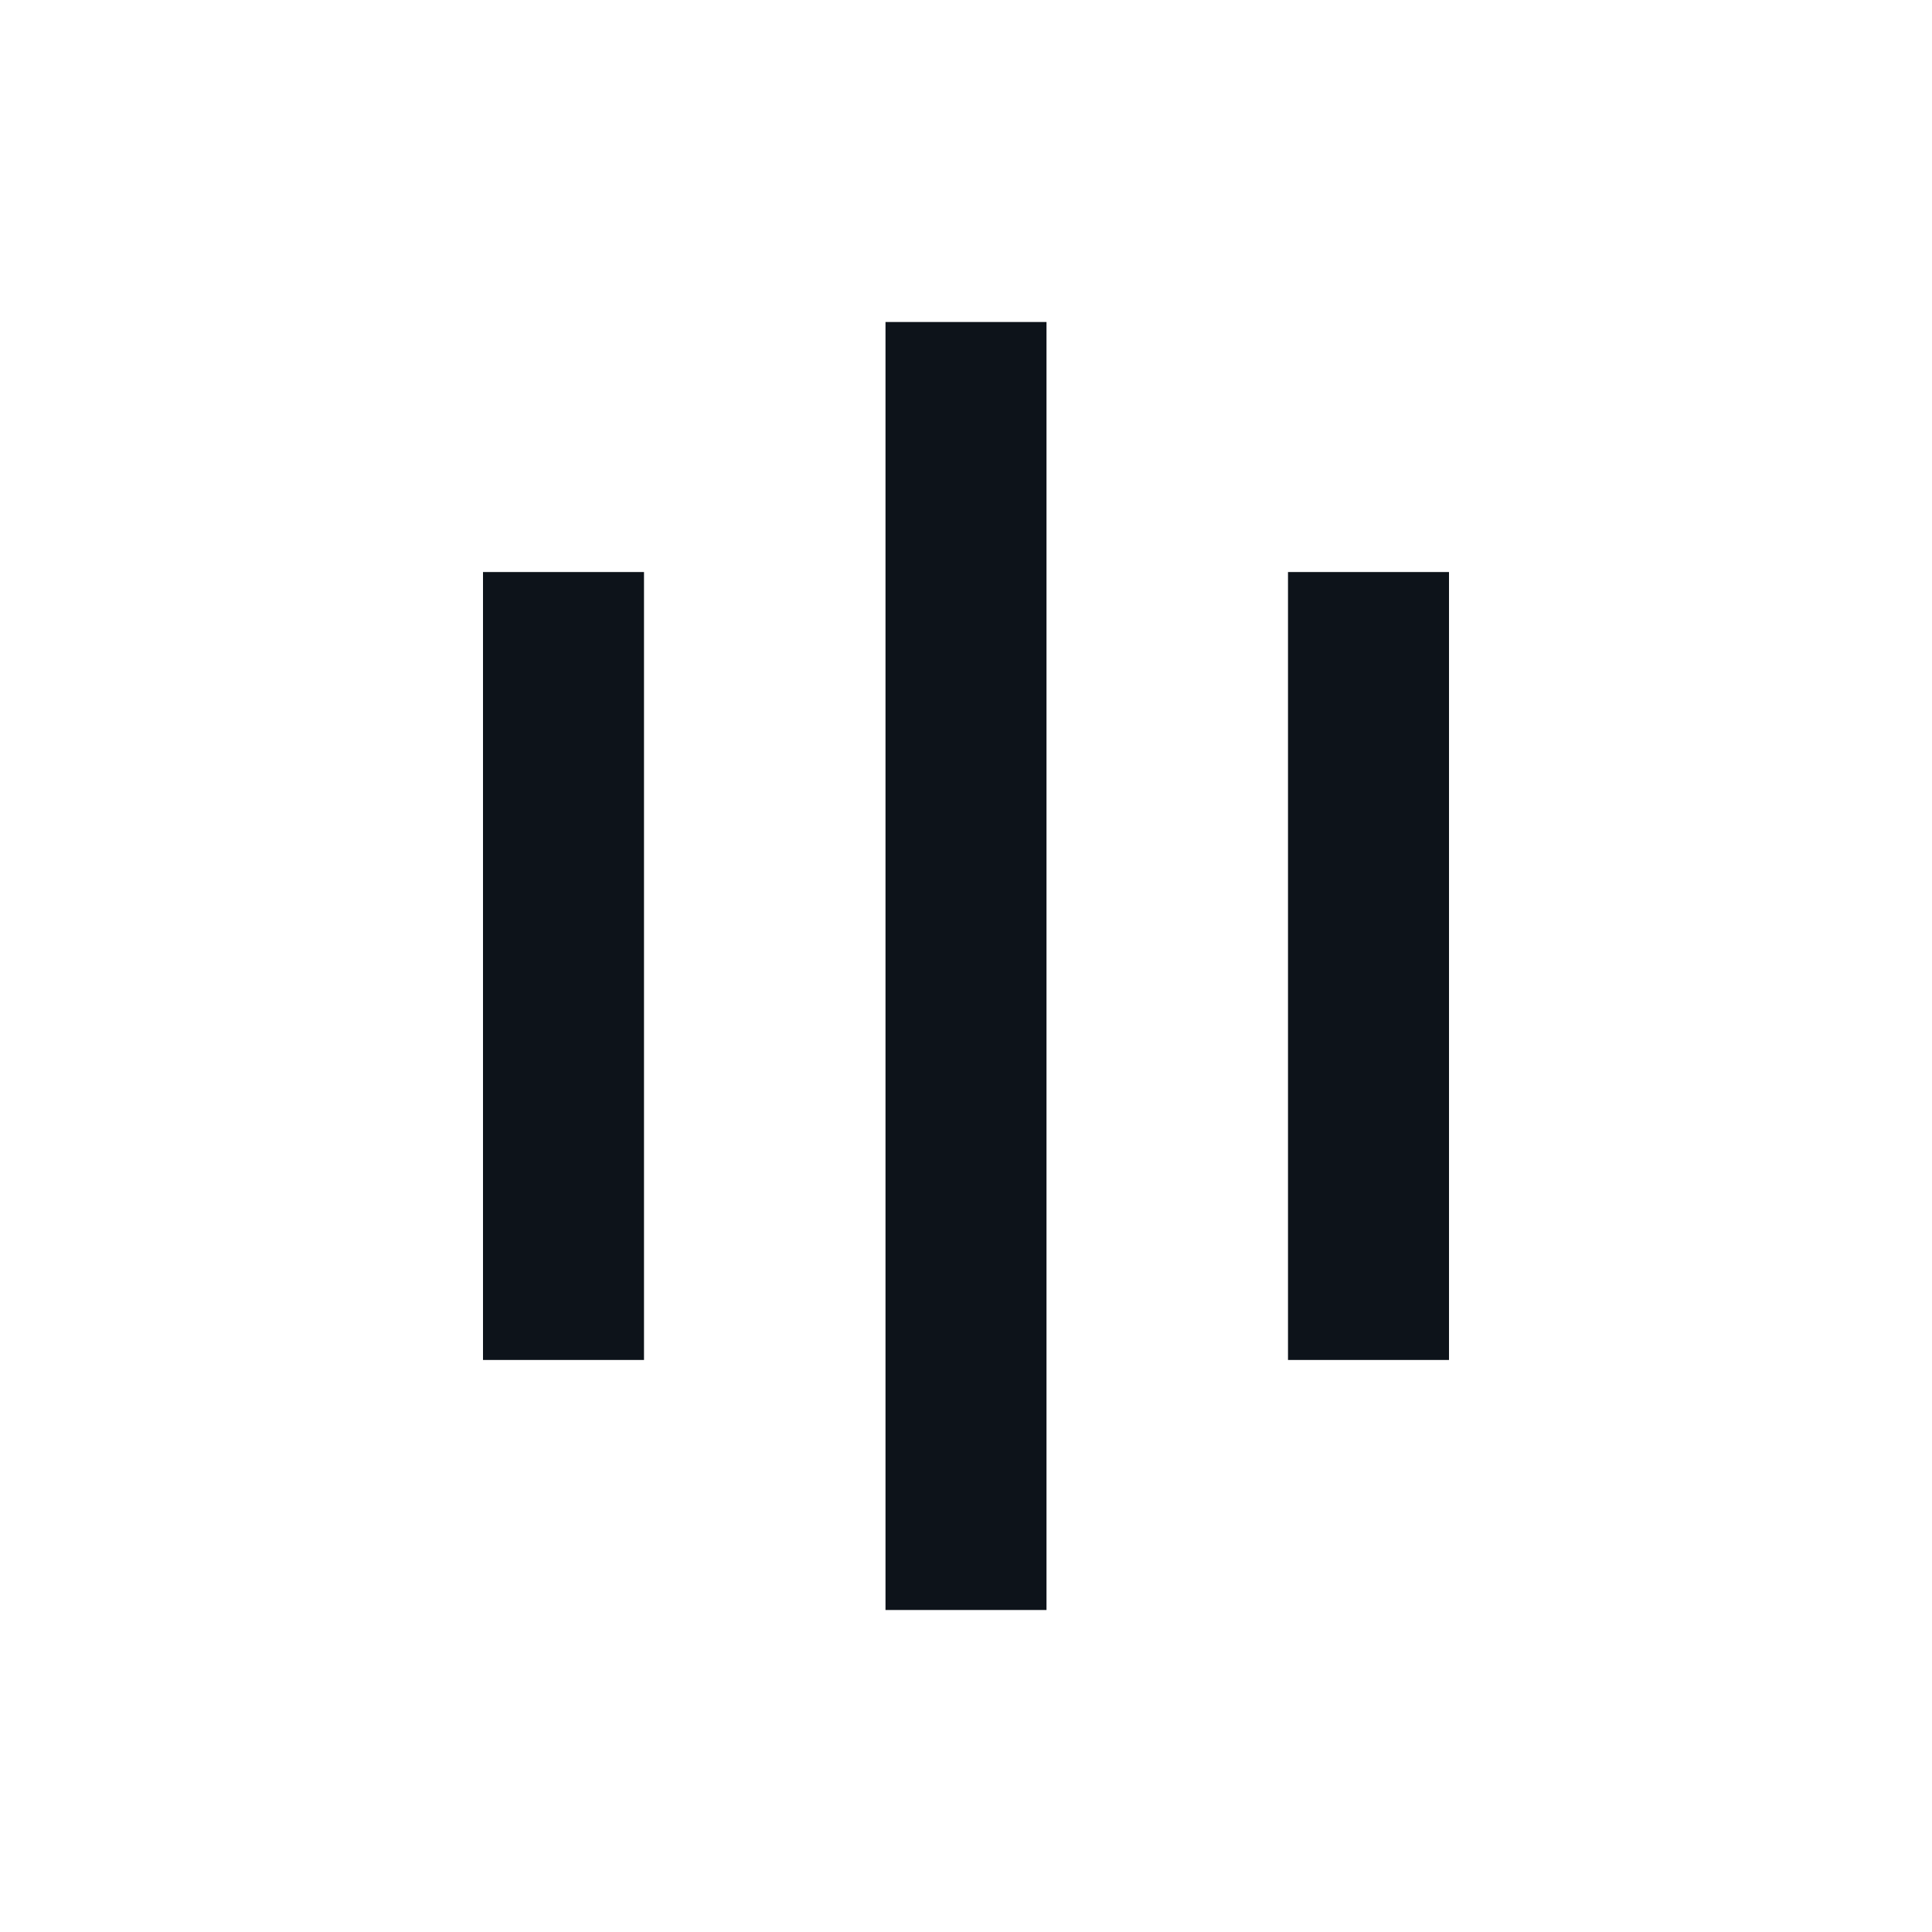 <svg width="24" height="24" viewBox="0 0 24 24" fill="none" xmlns="http://www.w3.org/2000/svg">
<path fill-rule="evenodd" clip-rule="evenodd" d="M13 4V20H11V4H13ZM8 7.106V16.894H6V7.106H8ZM18 16.894V7.106H16V16.894H18Z" fill="#0D131A"/>
</svg>
